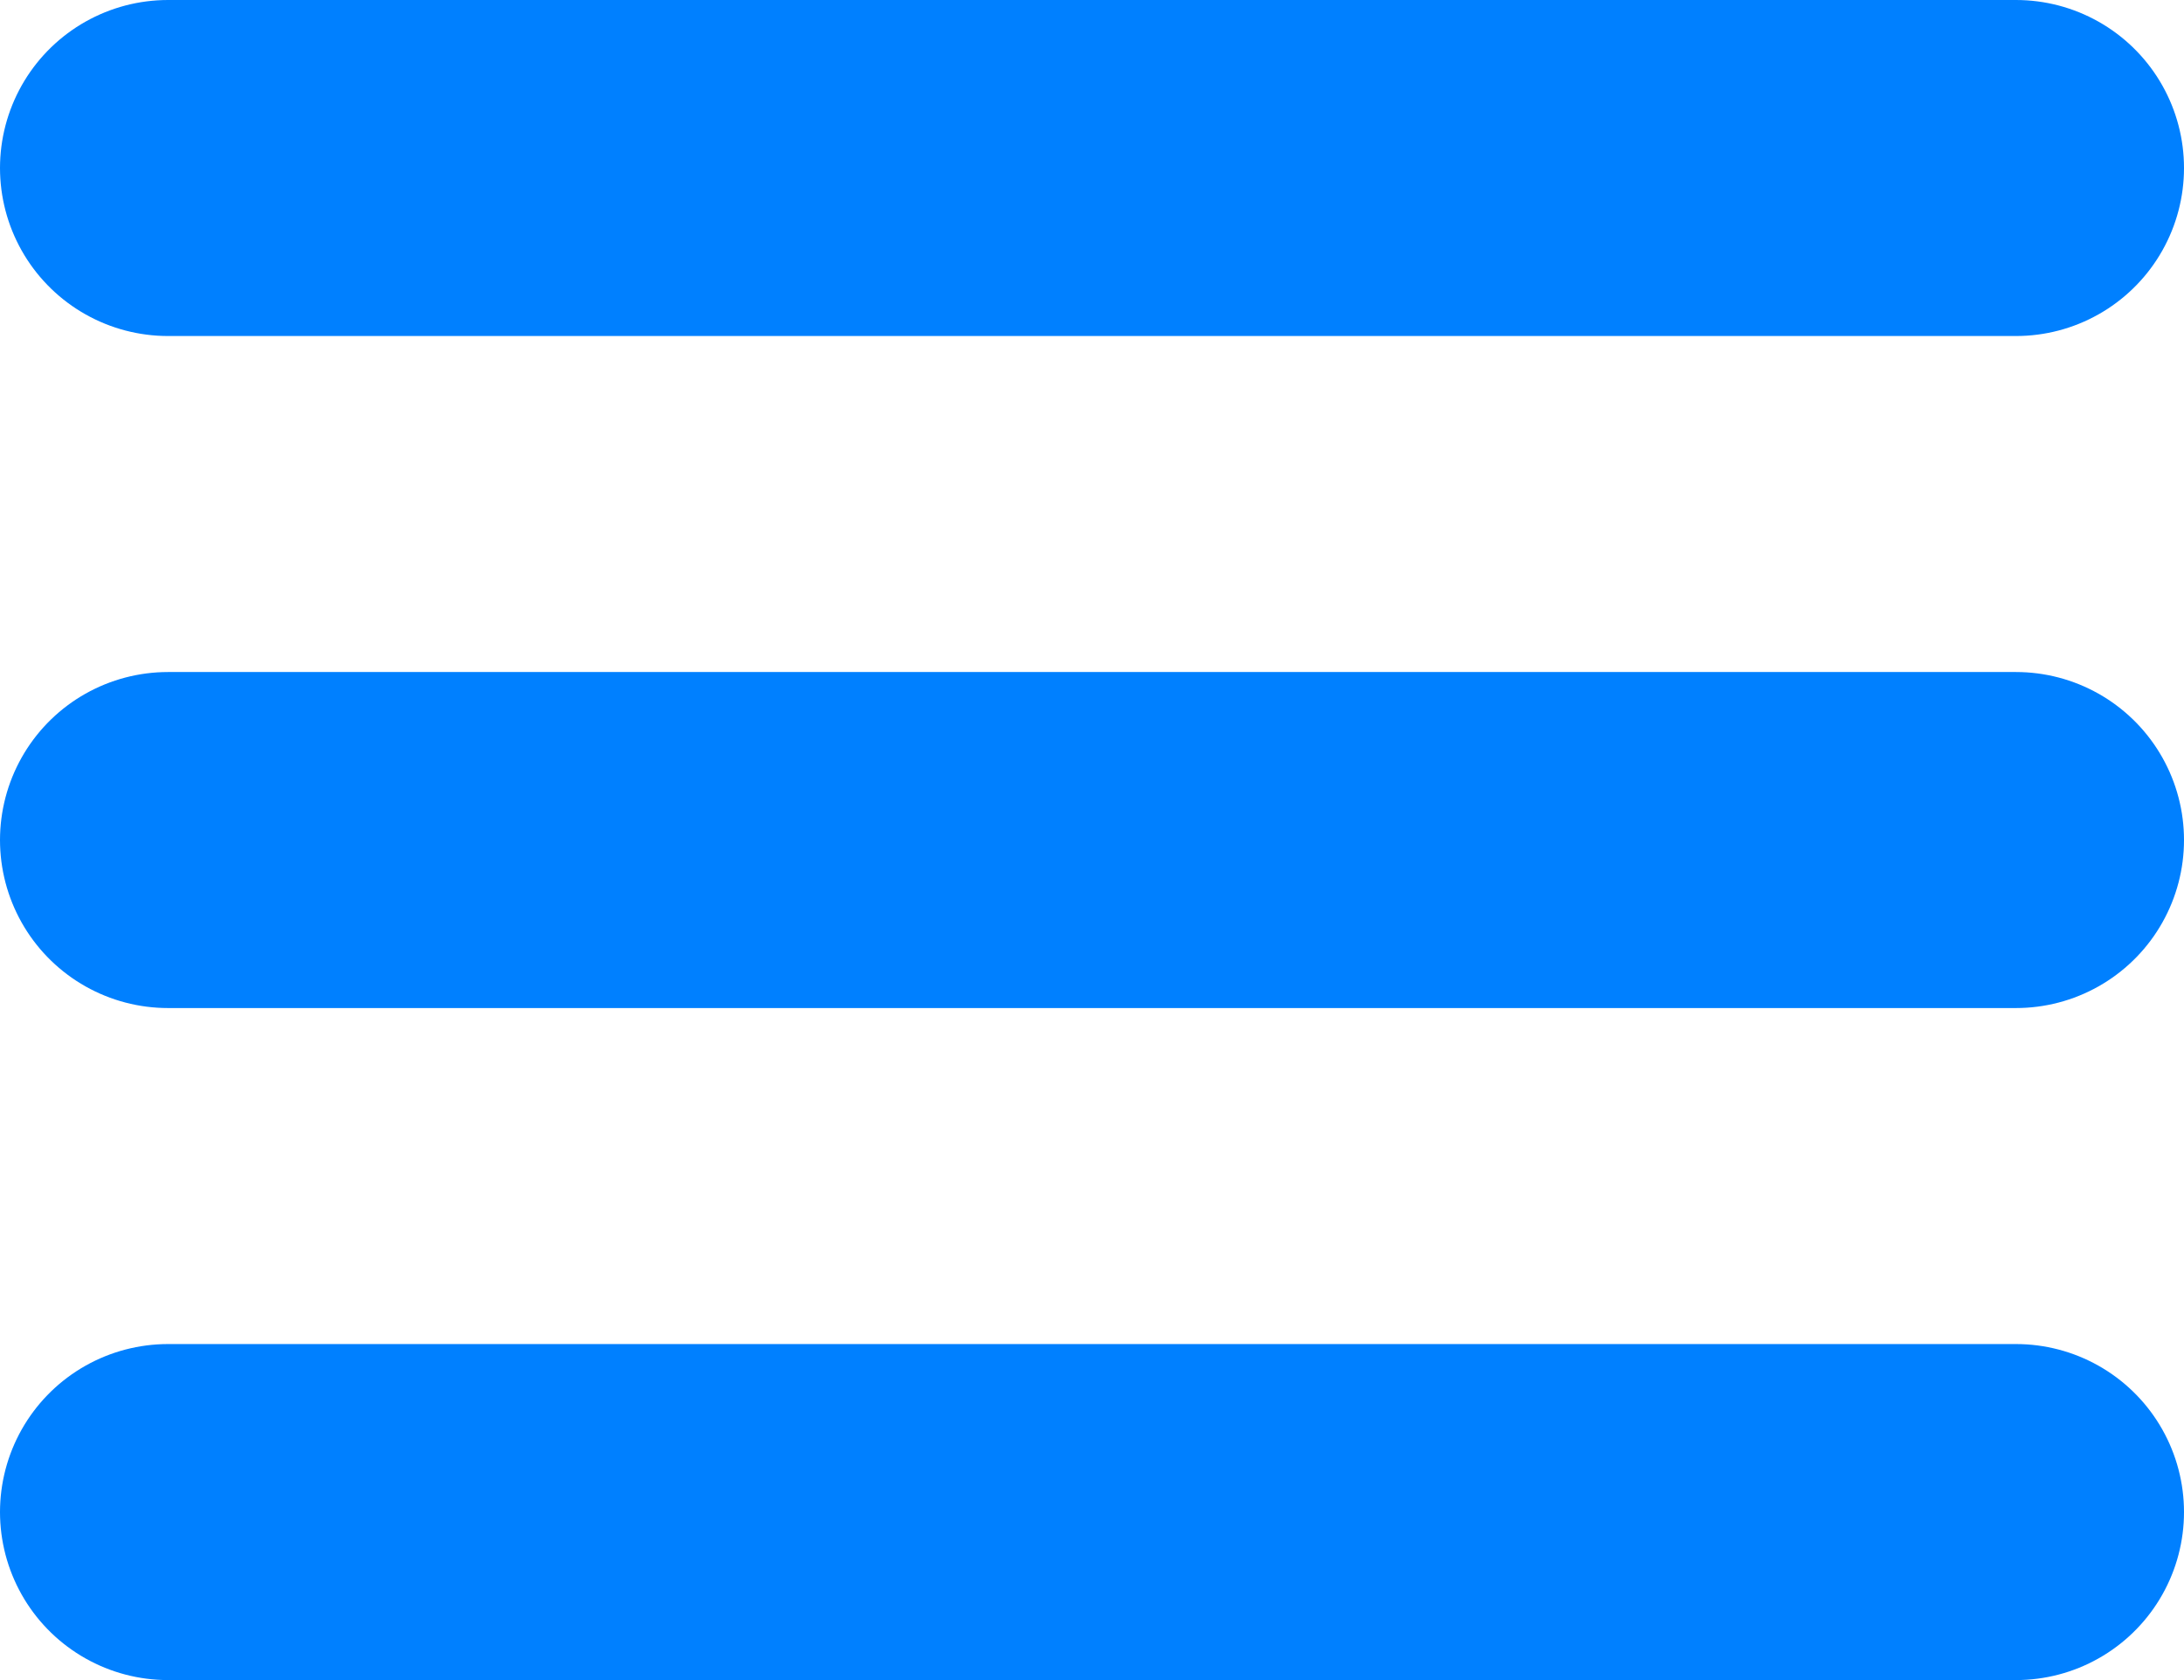 <svg xmlns="http://www.w3.org/2000/svg" width="26" height="20" viewBox="0 0 26 20"><g transform="translate(-10.5 -13.5)"><line x2="22" transform="translate(12.5 15.5)" fill="none" stroke="#0080ff" stroke-linecap="round" stroke-width="4"/><line x2="22" transform="translate(12.5 23.5)" fill="none" stroke="#0080ff" stroke-linecap="round" stroke-width="4"/><line x2="22" transform="translate(12.5 31.5)" fill="none" stroke="#0080ff" stroke-linecap="round" stroke-width="4"/></g></svg>